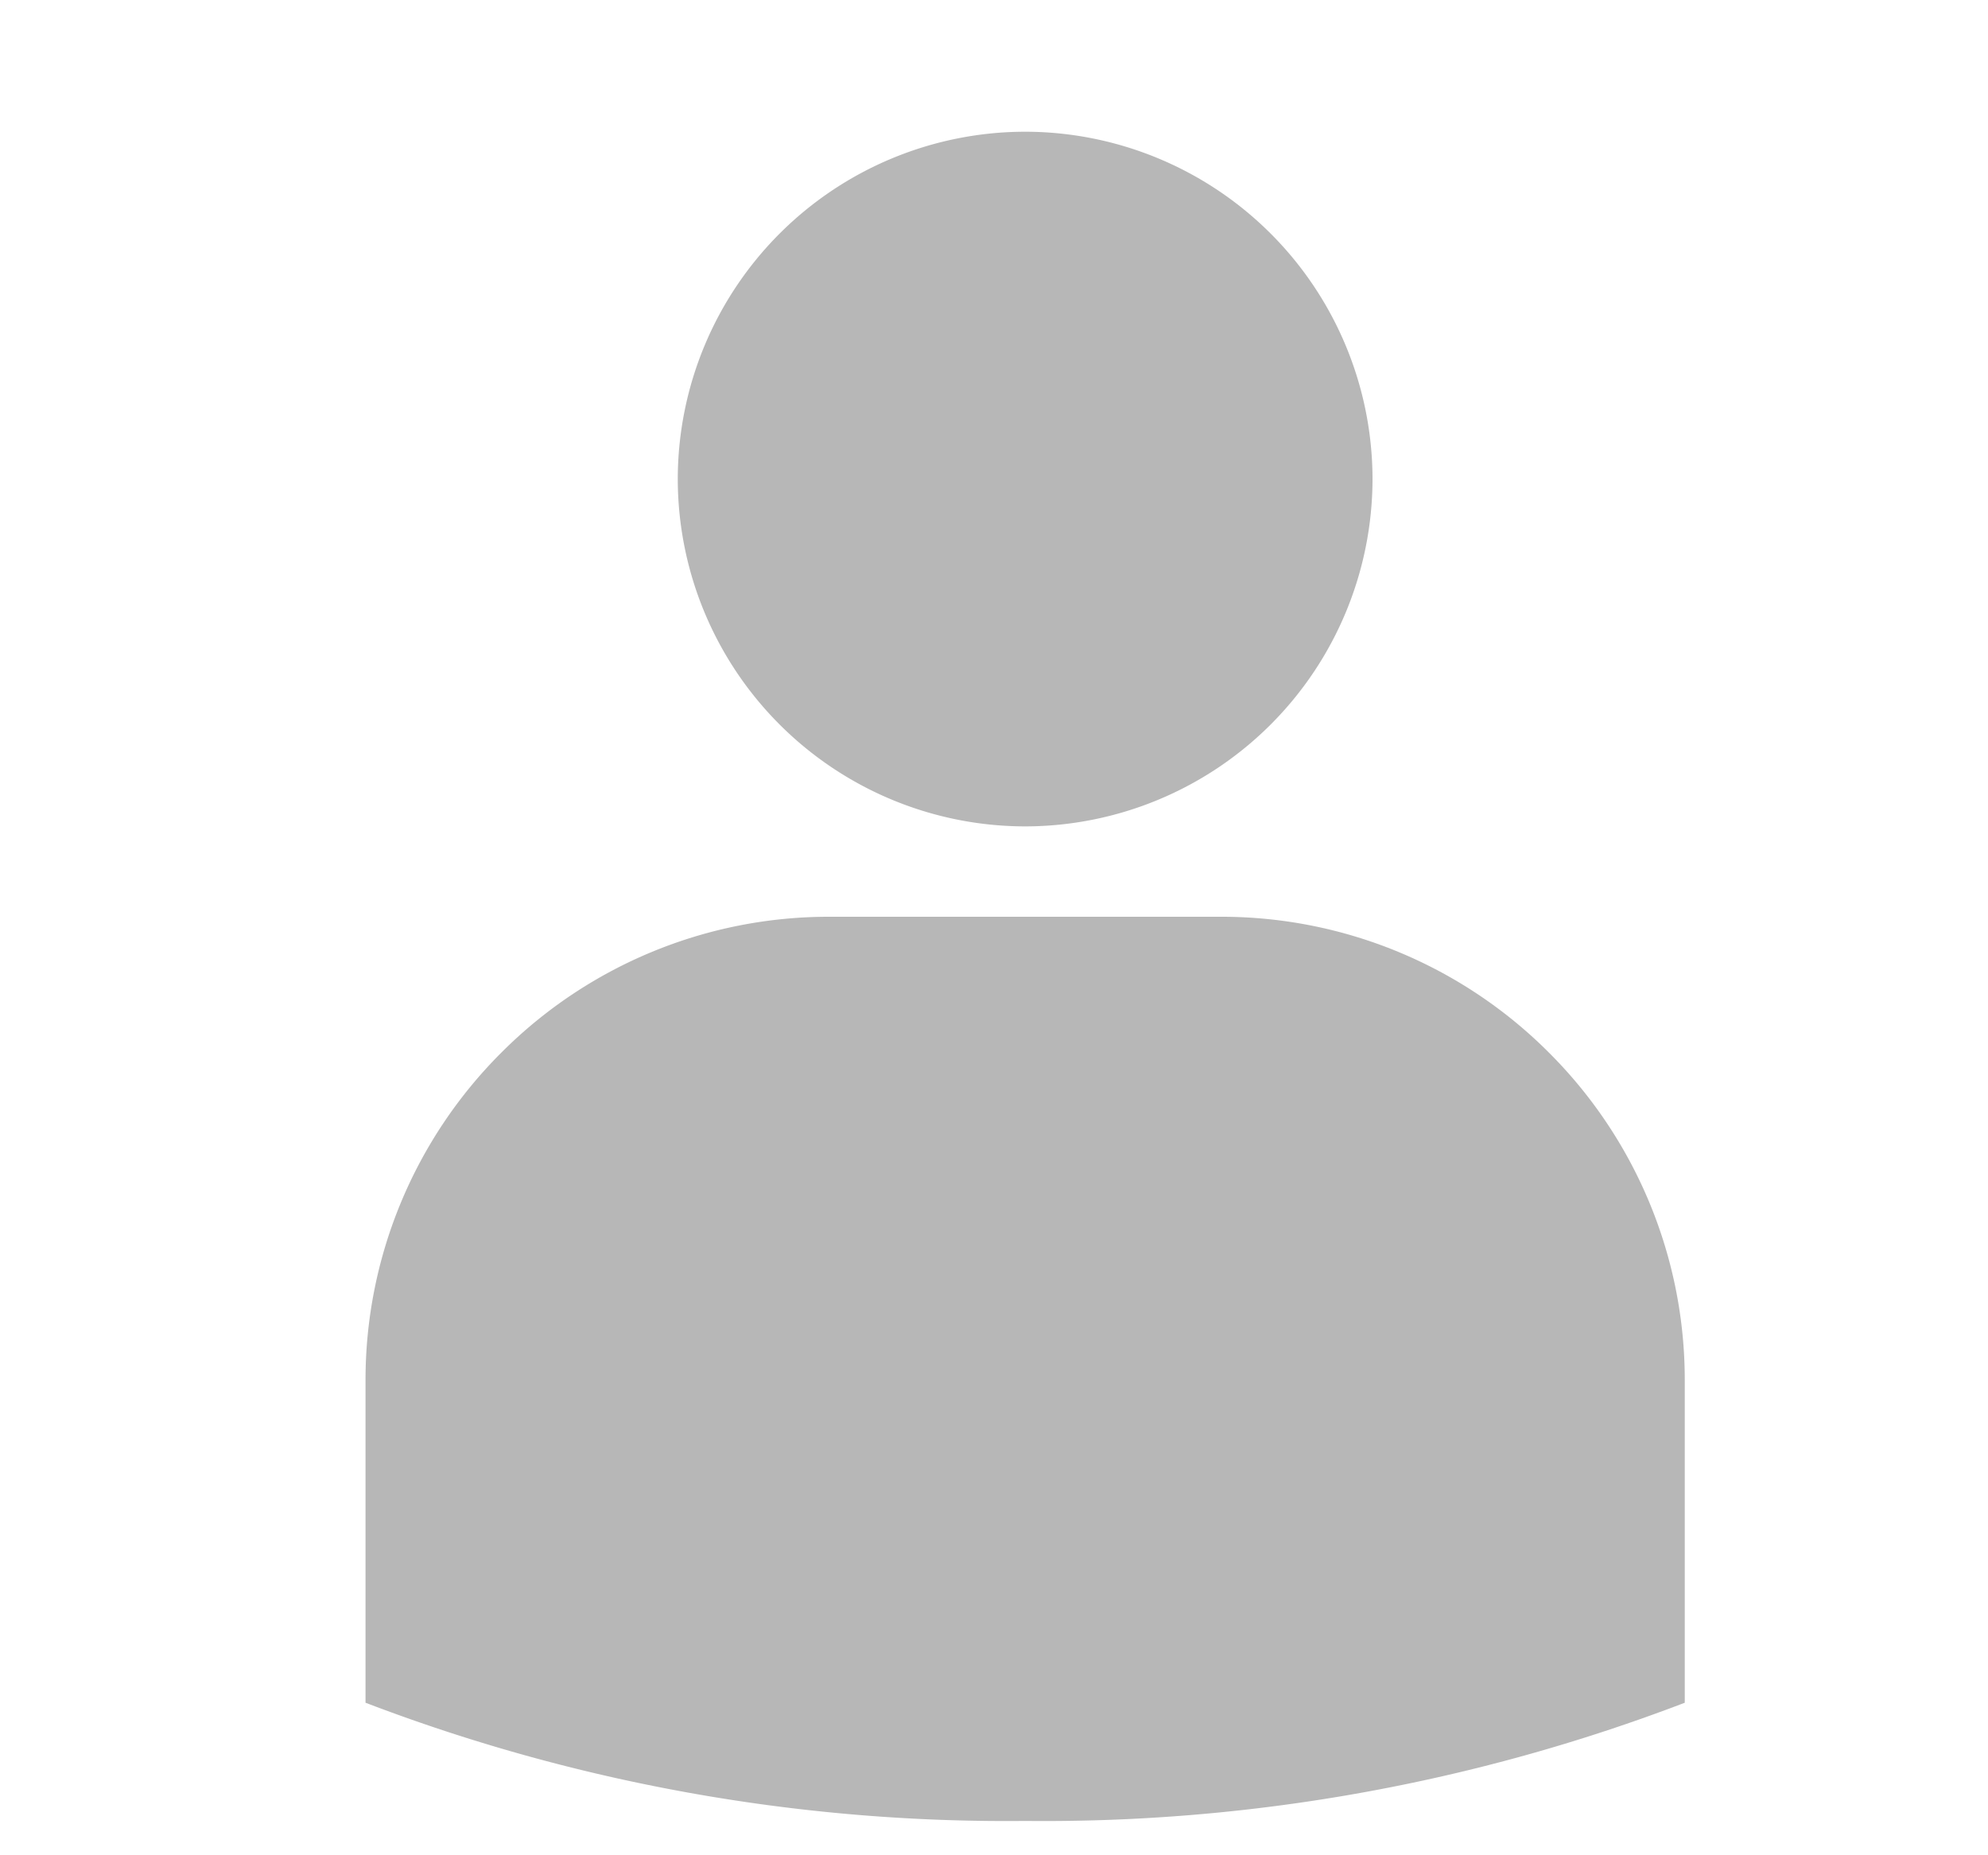 <svg xmlns="http://www.w3.org/2000/svg" xmlns:xlink="http://www.w3.org/1999/xlink" width="15" height="14" viewBox="0 0 15 14">
  <defs>
    <clipPath id="clip-path">
      <rect id="Rectangle_49" data-name="Rectangle 49" width="15" height="14" transform="translate(850 394)" fill="none" stroke="#707070" stroke-width="0.3"/>
    </clipPath>
    <clipPath id="clip-path-2">
      <path id="Path_22" data-name="Path 22" d="M0-187.5H9.955v12.747H0Z" transform="translate(0 187.5)" fill="#b7b7b7"/>
    </clipPath>
  </defs>
  <g id="Mask_Group_6" data-name="Mask Group 6" transform="translate(-850 -394)" clip-path="url(#clip-path)">
    <g id="Component_2_1" data-name="Component 2 – 1" transform="translate(852.758 394.994)">
      <g id="Group_3" data-name="Group 3" clip-path="url(#clip-path-2)">
        <g id="Group_1" data-name="Group 1" transform="translate(2.356 0)">
          <path id="Path_20" data-name="Path 20" d="M-35.93-71.863a2.624,2.624,0,0,0,2.621-2.621,2.624,2.624,0,0,0-2.621-2.621,2.624,2.624,0,0,0-2.621,2.621,2.624,2.624,0,0,0,2.621,2.621" transform="translate(38.551 77.105)" fill="#b7b7b7"/>
        </g>
        <g id="Group_2" data-name="Group 2" transform="translate(0 5.924)">
          <path id="Path_21" data-name="Path 21" d="M-88.491,0h-2.955a3.488,3.488,0,0,0-2.475,1.025A3.488,3.488,0,0,0-94.946,3.5V5.931a13.538,13.538,0,0,0,4.977.892,13.537,13.537,0,0,0,4.977-.892V3.5a3.488,3.488,0,0,0-1.025-2.475A3.489,3.489,0,0,0-88.491,0" transform="translate(94.946 0)" fill="#b7b7b7"/>
        </g>
      </g>
    </g>
  </g>
</svg>
